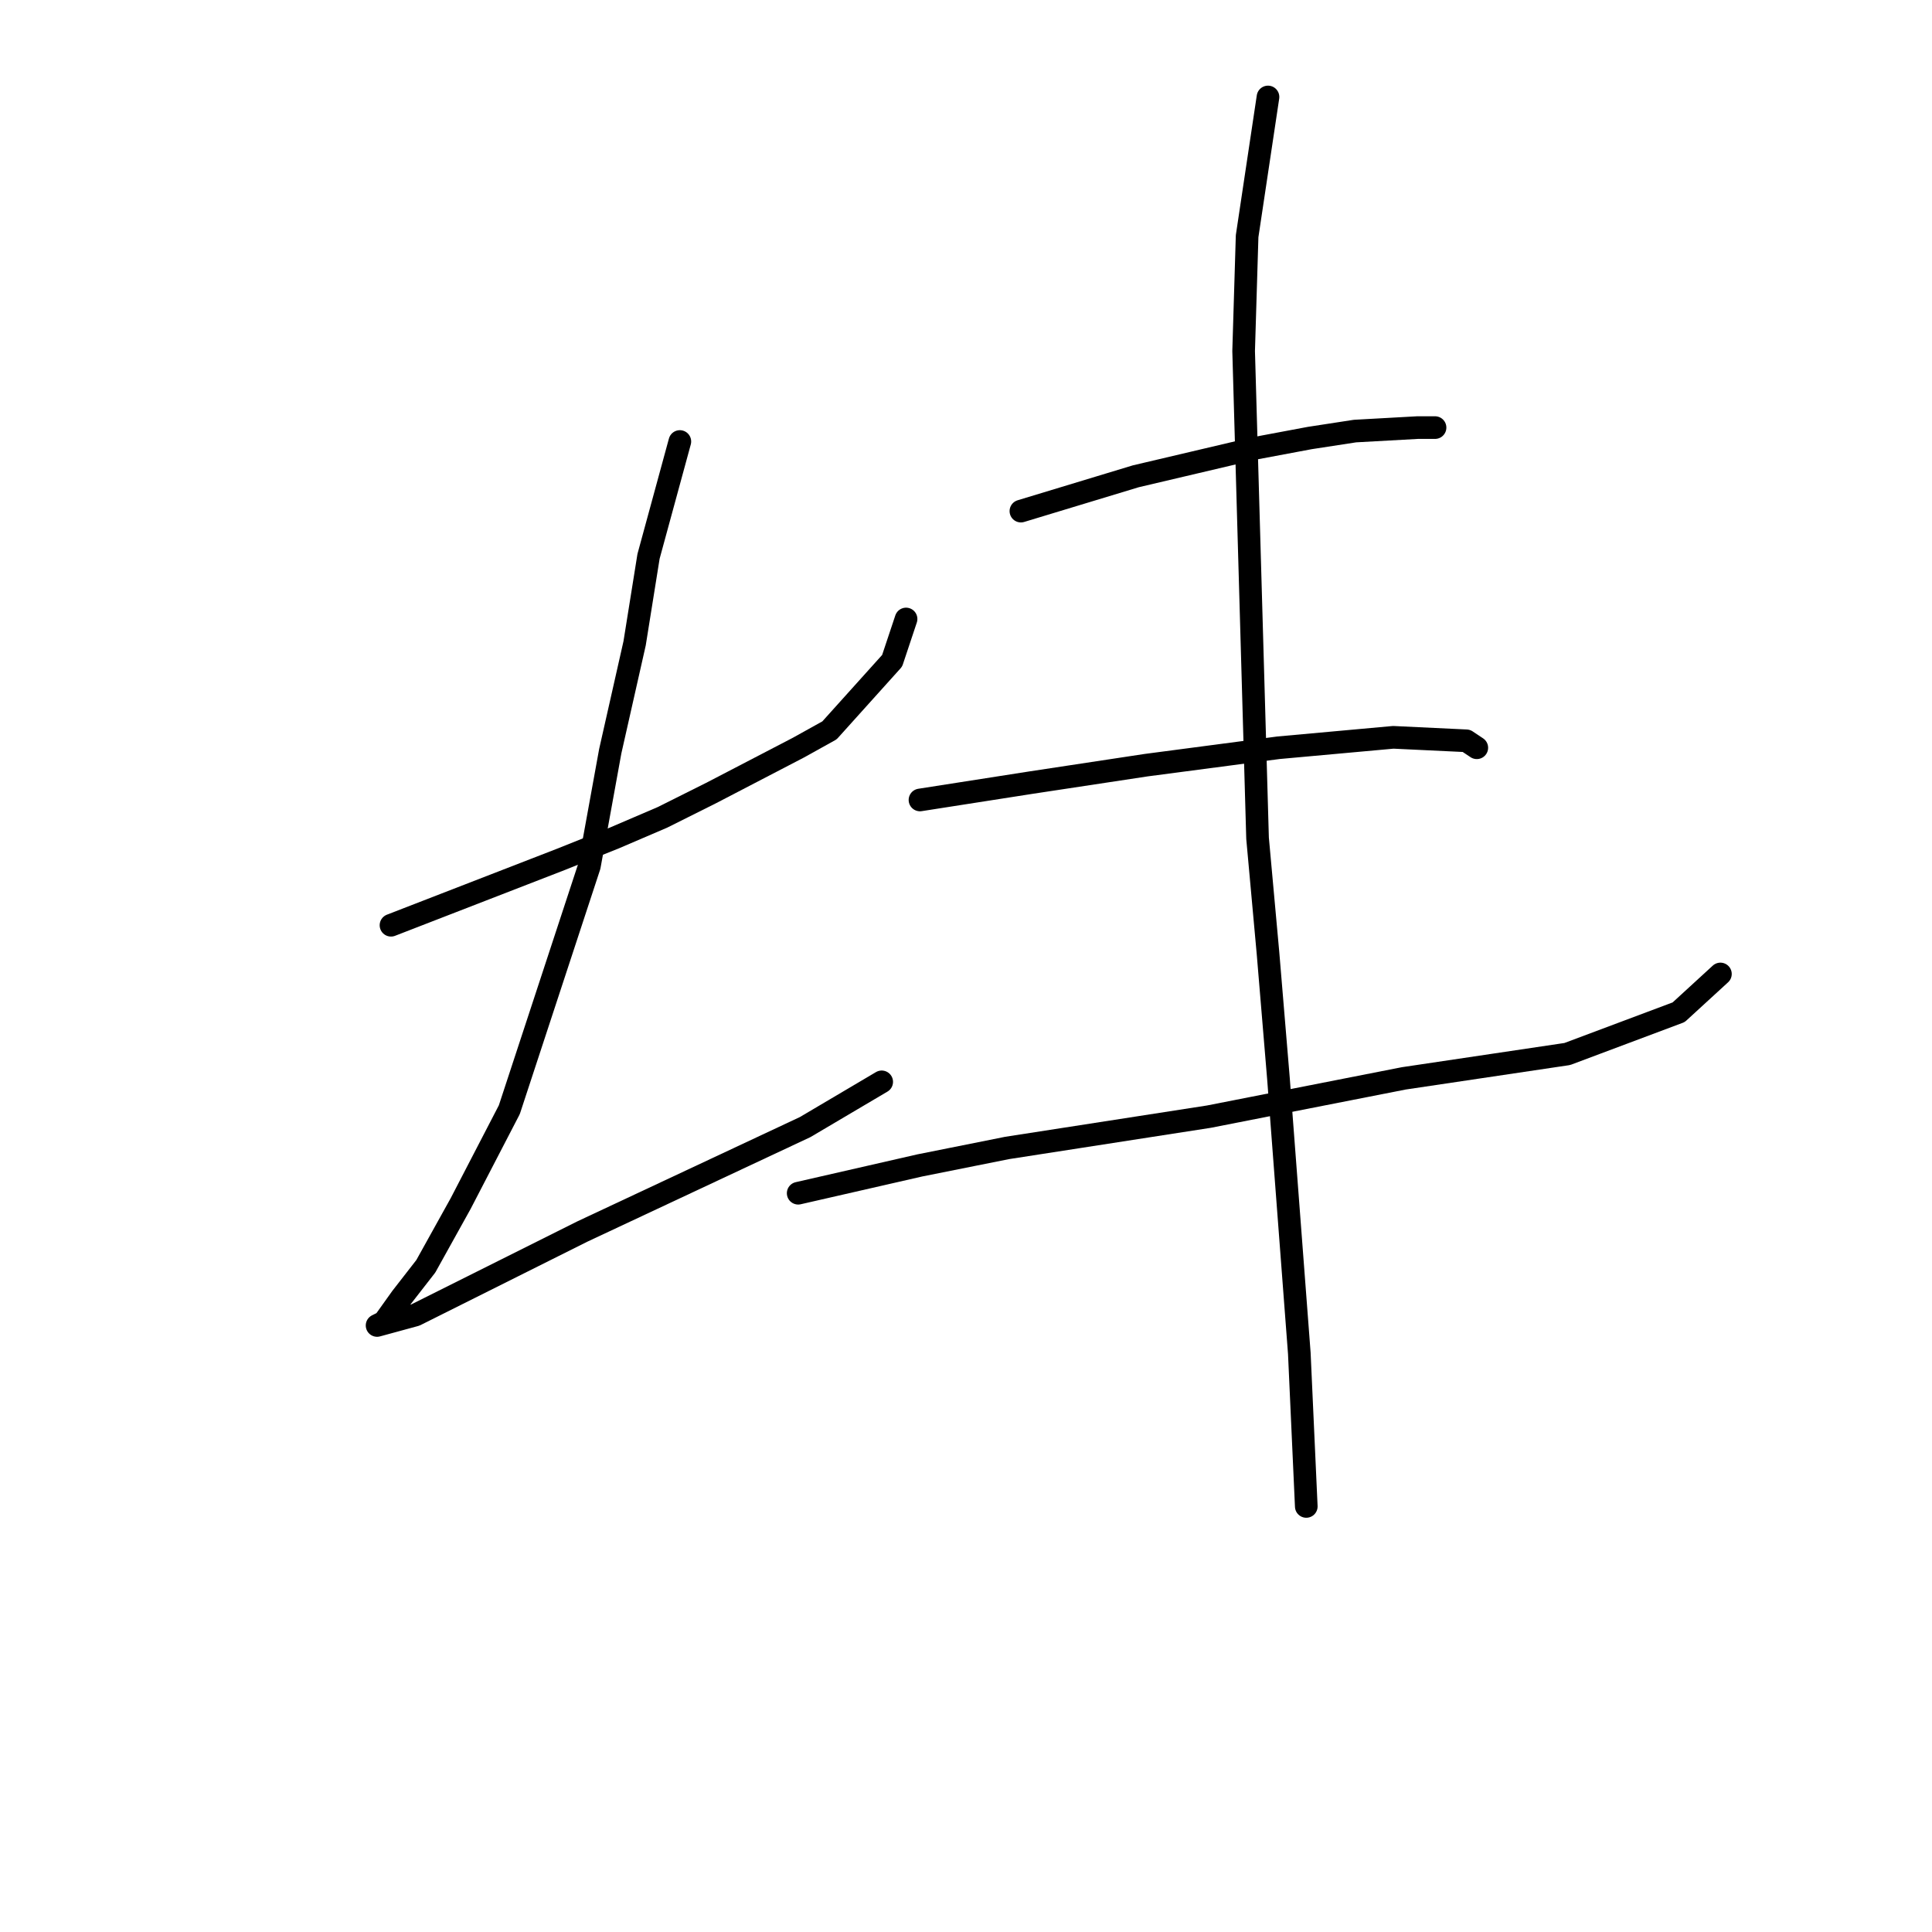 <?xml version="1.0" standalone="no"?>
    <svg width="256" height="256" xmlns="http://www.w3.org/2000/svg" version="1.1">
    <polyline stroke="black" stroke-width="3" stroke-linecap="round" fill="transparent" stroke-linejoin="round" points="51.809 122.6 74.405 113.839 81.322 111.072 87.778 108.305 94.234 105.077 105.763 99.082 109.913 96.777 118.213 87.554 120.058 82.02 120.058 82.02 " />
        <polyline stroke="black" stroke-width="3" stroke-linecap="round" fill="transparent" stroke-linejoin="round" points="90.084 58.502 85.934 73.72 84.089 85.248 80.861 99.543 78.094 114.761 67.488 147.041 61.032 159.491 56.421 167.792 53.193 171.942 50.887 175.17 49.965 175.631 49.965 175.631 55.037 174.248 67.949 167.792 77.172 163.18 106.685 149.346 116.83 143.351 116.83 143.351 " />
        <polyline stroke="black" stroke-width="3" stroke-linecap="round" fill="transparent" stroke-linejoin="round" points="135.275 67.725 150.493 63.113 158.332 61.269 166.172 59.424 173.55 58.041 179.545 57.119 187.845 56.658 190.151 56.658 190.151 56.658 " />
        <polyline stroke="black" stroke-width="3" stroke-linecap="round" fill="transparent" stroke-linejoin="round" points="121.902 105.999 136.659 103.694 151.876 101.388 169.4 99.082 184.617 97.699 194.301 98.16 195.684 99.082 195.684 99.082 " />
        <polyline stroke="black" stroke-width="3" stroke-linecap="round" fill="transparent" stroke-linejoin="round" points="105.763 158.108 121.902 154.419 133.431 152.113 160.177 147.963 186.001 142.89 207.674 139.662 222.43 134.129 227.964 129.056 227.964 129.056 " />
        <polyline stroke="black" stroke-width="3" stroke-linecap="round" fill="transparent" stroke-linejoin="round" points="168.016 12.849 165.249 31.295 164.788 46.512 166.633 111.072 168.016 126.289 169.4 142.89 172.166 179.32 173.089 199.61 173.089 199.61 " />
        </svg>
